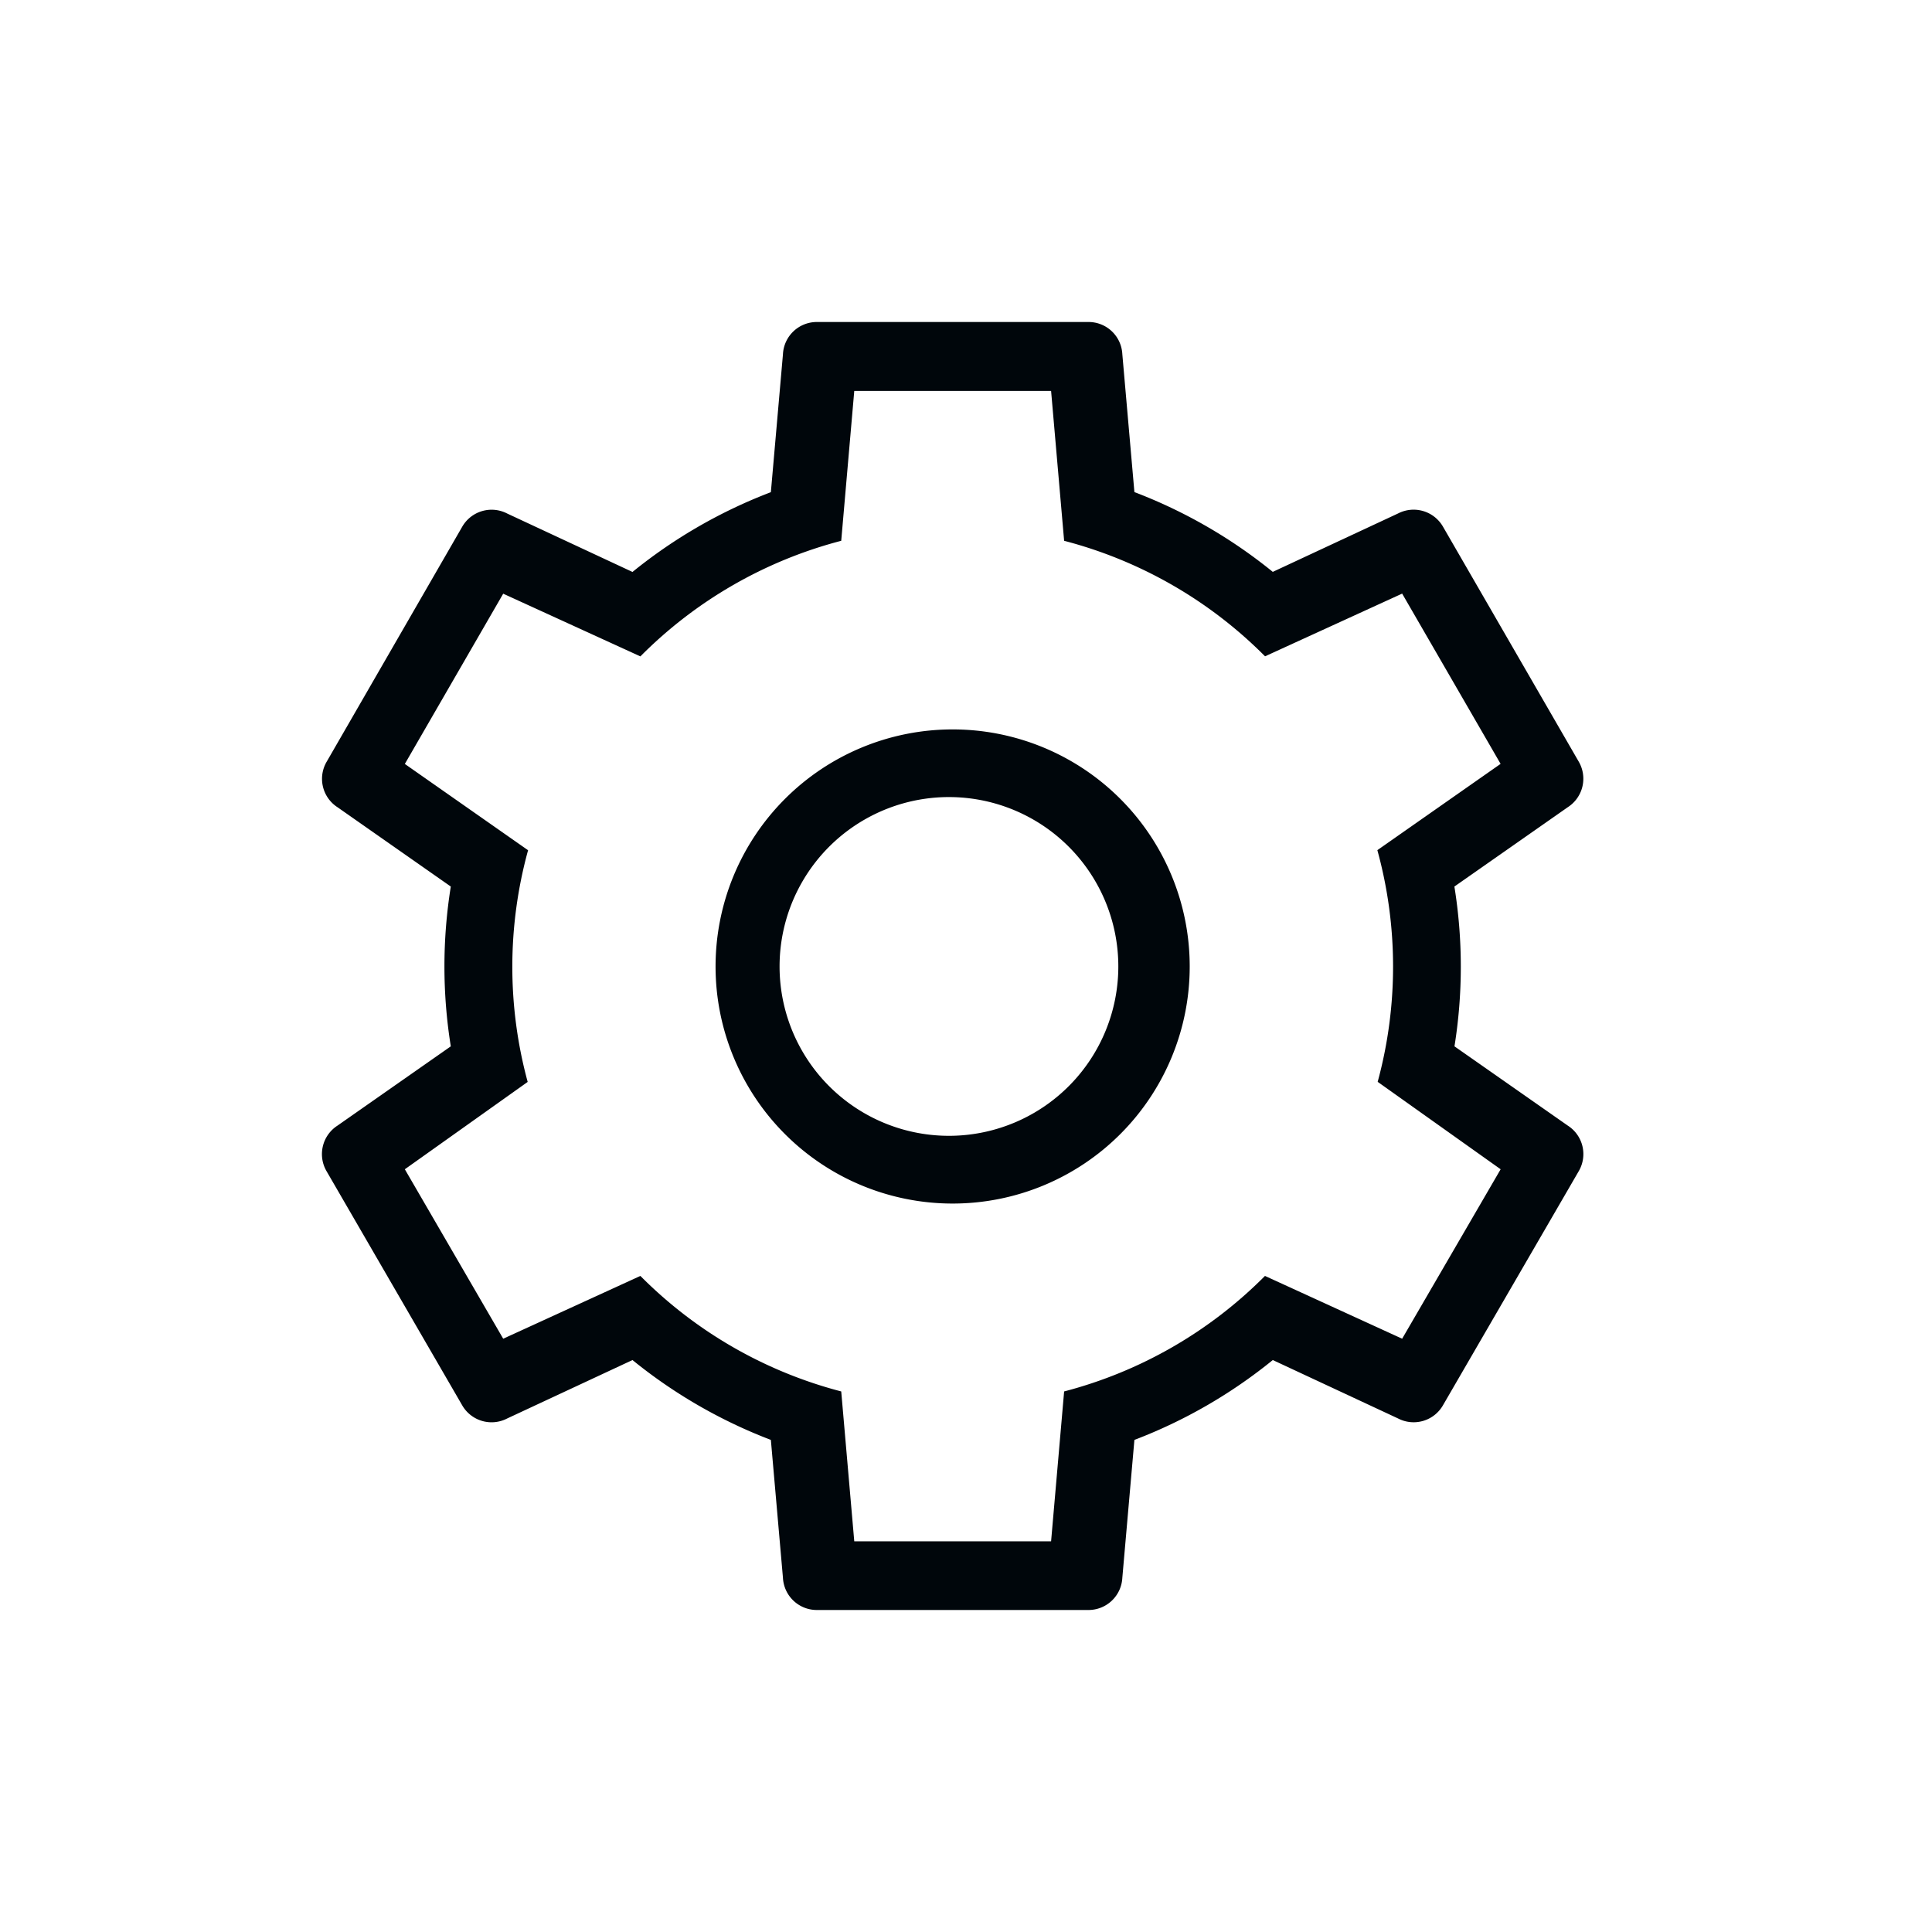 <svg viewBox="0 0 24 24">
  <path d="m18.64 14.524-1.526-1.085a5.455 5.455 0 0 0-.004-2.878l1.531-1.072-1.223-2.115-1.703.779a5.456 5.456 0 0 0-2.496-1.435l-.162-1.862h-2.445l-.162 1.862a5.455 5.455 0 0 0-2.495 1.436l-1.704-.779-1.222 2.115 1.531 1.072a5.455 5.455 0 0 0-.005 2.878l-1.526 1.085 1.222 2.105 1.704-.78a5.455 5.455 0 0 0 2.495 1.435l.162 1.862h2.445l.162-1.862a5.457 5.457 0 0 0 2.495-1.435l1.704.78 1.223-2.104-.001-.001ZM13.521 4a.42.42 0 0 1 .421.401l.15 1.712a6.268 6.268 0 0 1 1.719.991l1.557-.726a.421.421 0 0 1 .557.164l1.687 2.92a.421.421 0 0 1-.136.565l-1.409.986a6.255 6.255 0 0 1 .001 1.985l1.408.985a.42.42 0 0 1 .136.565l-1.687 2.909a.42.42 0 0 1-.557.164l-1.557-.726a6.264 6.264 0 0 1-1.719.992l-.15 1.712a.421.421 0 0 1-.421.401H10.147a.421.421 0 0 1-.421-.401l-.15-1.712a6.271 6.271 0 0 1-1.719-.992l-1.557.726a.421.421 0 0 1-.558-.163l-1.686-2.91a.421.421 0 0 1 .136-.565l1.408-.985a6.268 6.268 0 0 1 0-1.985l-1.407-.985a.42.42 0 0 1-.136-.564l1.685-2.921a.421.421 0 0 1 .558-.164l1.557.726a6.269 6.269 0 0 1 1.719-.991l.15-1.712A.421.421 0 0 1 10.146 4h3.375Zm-1.687 5.061a2.945 2.945 0 1 1 0 5.89 2.945 2.945 0 0 1 0-5.89Zm0 .841a2.104 2.104 0 1 0-0 4.207 2.104 2.104 0 0 0 0-4.207Z" fill="#00060B"/>
</svg>